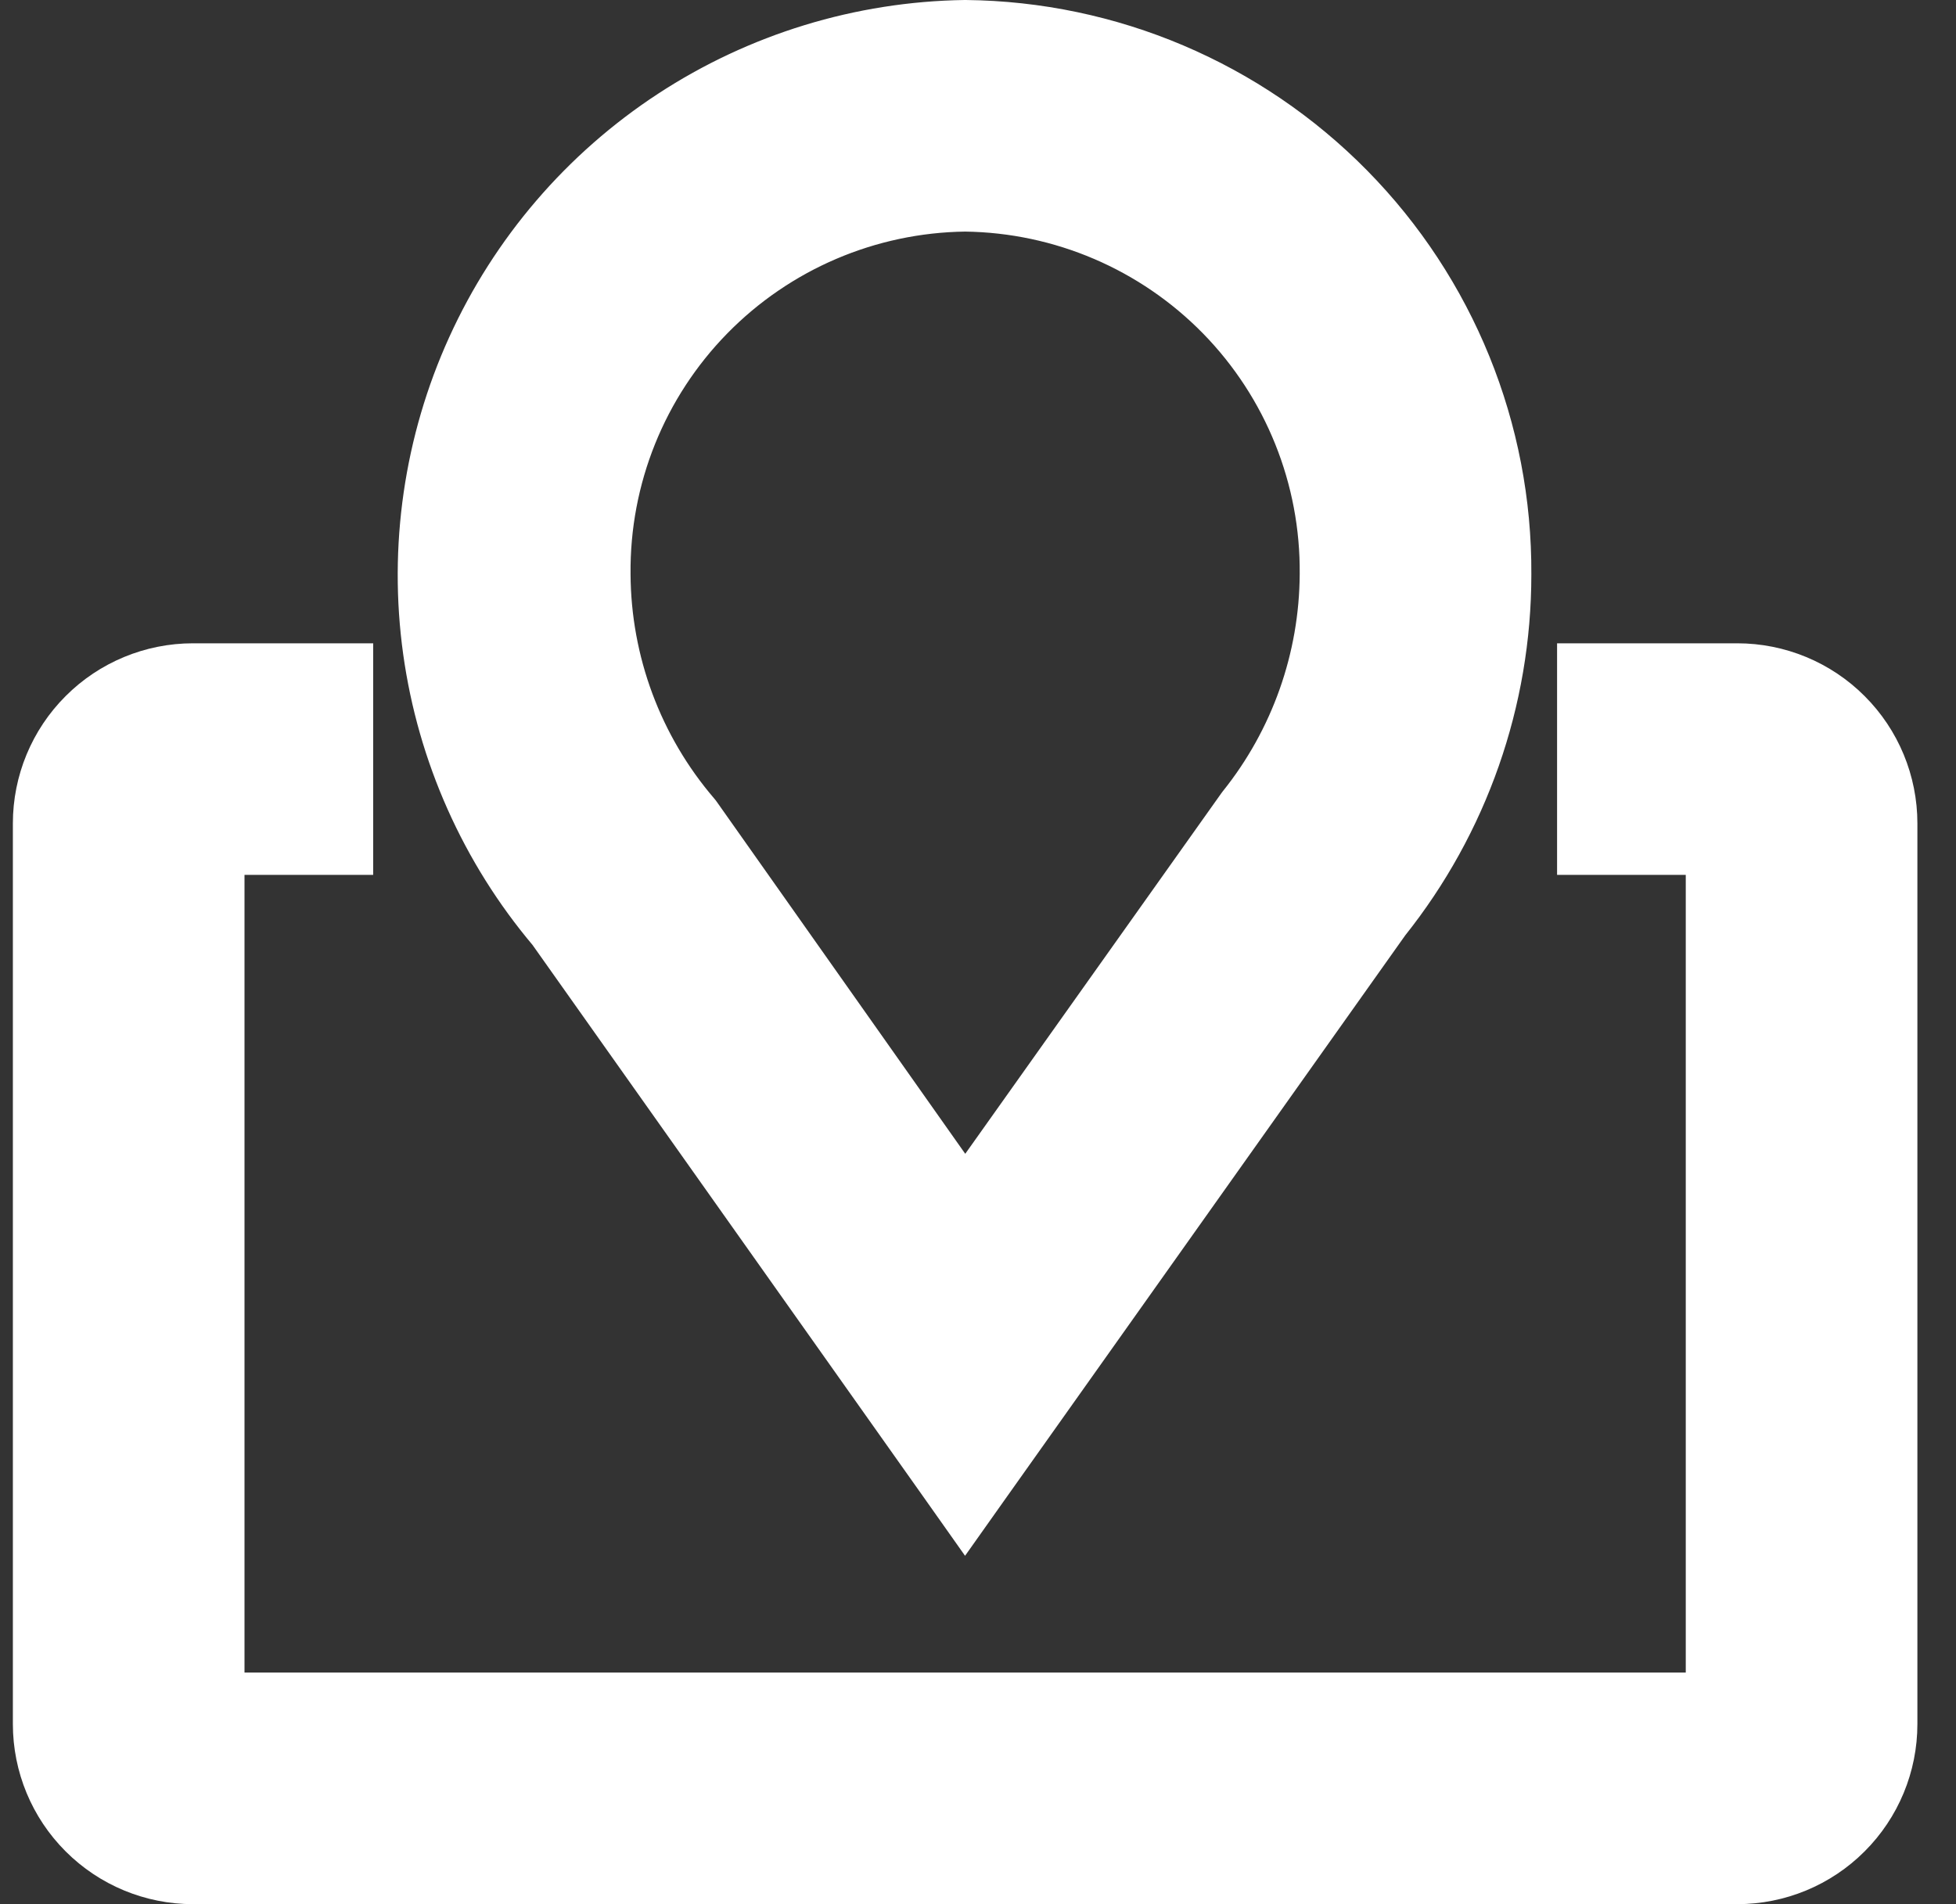 <svg width="38" height="37" viewBox="0 0 38 37" fill="none" xmlns="http://www.w3.org/2000/svg">
<rect x="0" y="0" width="38" height="37" fill="#333333" stroke="none"/>
<path d="M18.342 28.789L18.749 29.365L19.157 28.789L26.899 17.876C28.421 15.97 29.25 13.603 29.25 11.164C29.267 8.36 28.172 5.663 26.205 3.665C24.238 1.666 21.559 0.528 18.755 0.5L18.755 0.5L18.742 0.5C16.72 0.53 14.748 1.134 13.055 2.242C11.363 3.35 10.02 4.916 9.183 6.757C8.346 8.598 8.05 10.64 8.328 12.643C8.606 14.639 9.442 16.516 10.742 18.056L18.342 28.789ZM11.75 11.16L11.75 11.158C11.731 9.28 12.458 7.471 13.772 6.129C15.084 4.789 16.874 4.023 18.75 4C20.625 4.023 22.415 4.789 23.728 6.129C25.041 7.471 25.768 9.28 25.75 11.158L25.75 11.16C25.741 12.807 25.177 14.402 24.147 15.687L24.138 15.699L24.13 15.71L18.751 23.285L13.521 15.874L13.507 15.855L13.492 15.837C12.376 14.534 11.759 12.876 11.75 11.16Z" fill="white" stroke="white"/>
<path d="M31.25 13H30.75V13.5V16V16.5H31.25H33.25V33H4.25V16.5H6.25H6.75V16V13.5V13H6.25H3.75C2.954 13 2.191 13.316 1.629 13.879C1.066 14.441 0.75 15.204 0.75 16V33.5C0.75 34.296 1.066 35.059 1.629 35.621C2.191 36.184 2.954 36.5 3.75 36.5H33.75C34.546 36.5 35.309 36.184 35.871 35.621C36.434 35.059 36.75 34.296 36.75 33.5V16C36.75 15.204 36.434 14.441 35.871 13.879C35.309 13.316 34.546 13 33.75 13H31.25Z" fill="white" stroke="white"/>
</svg>
